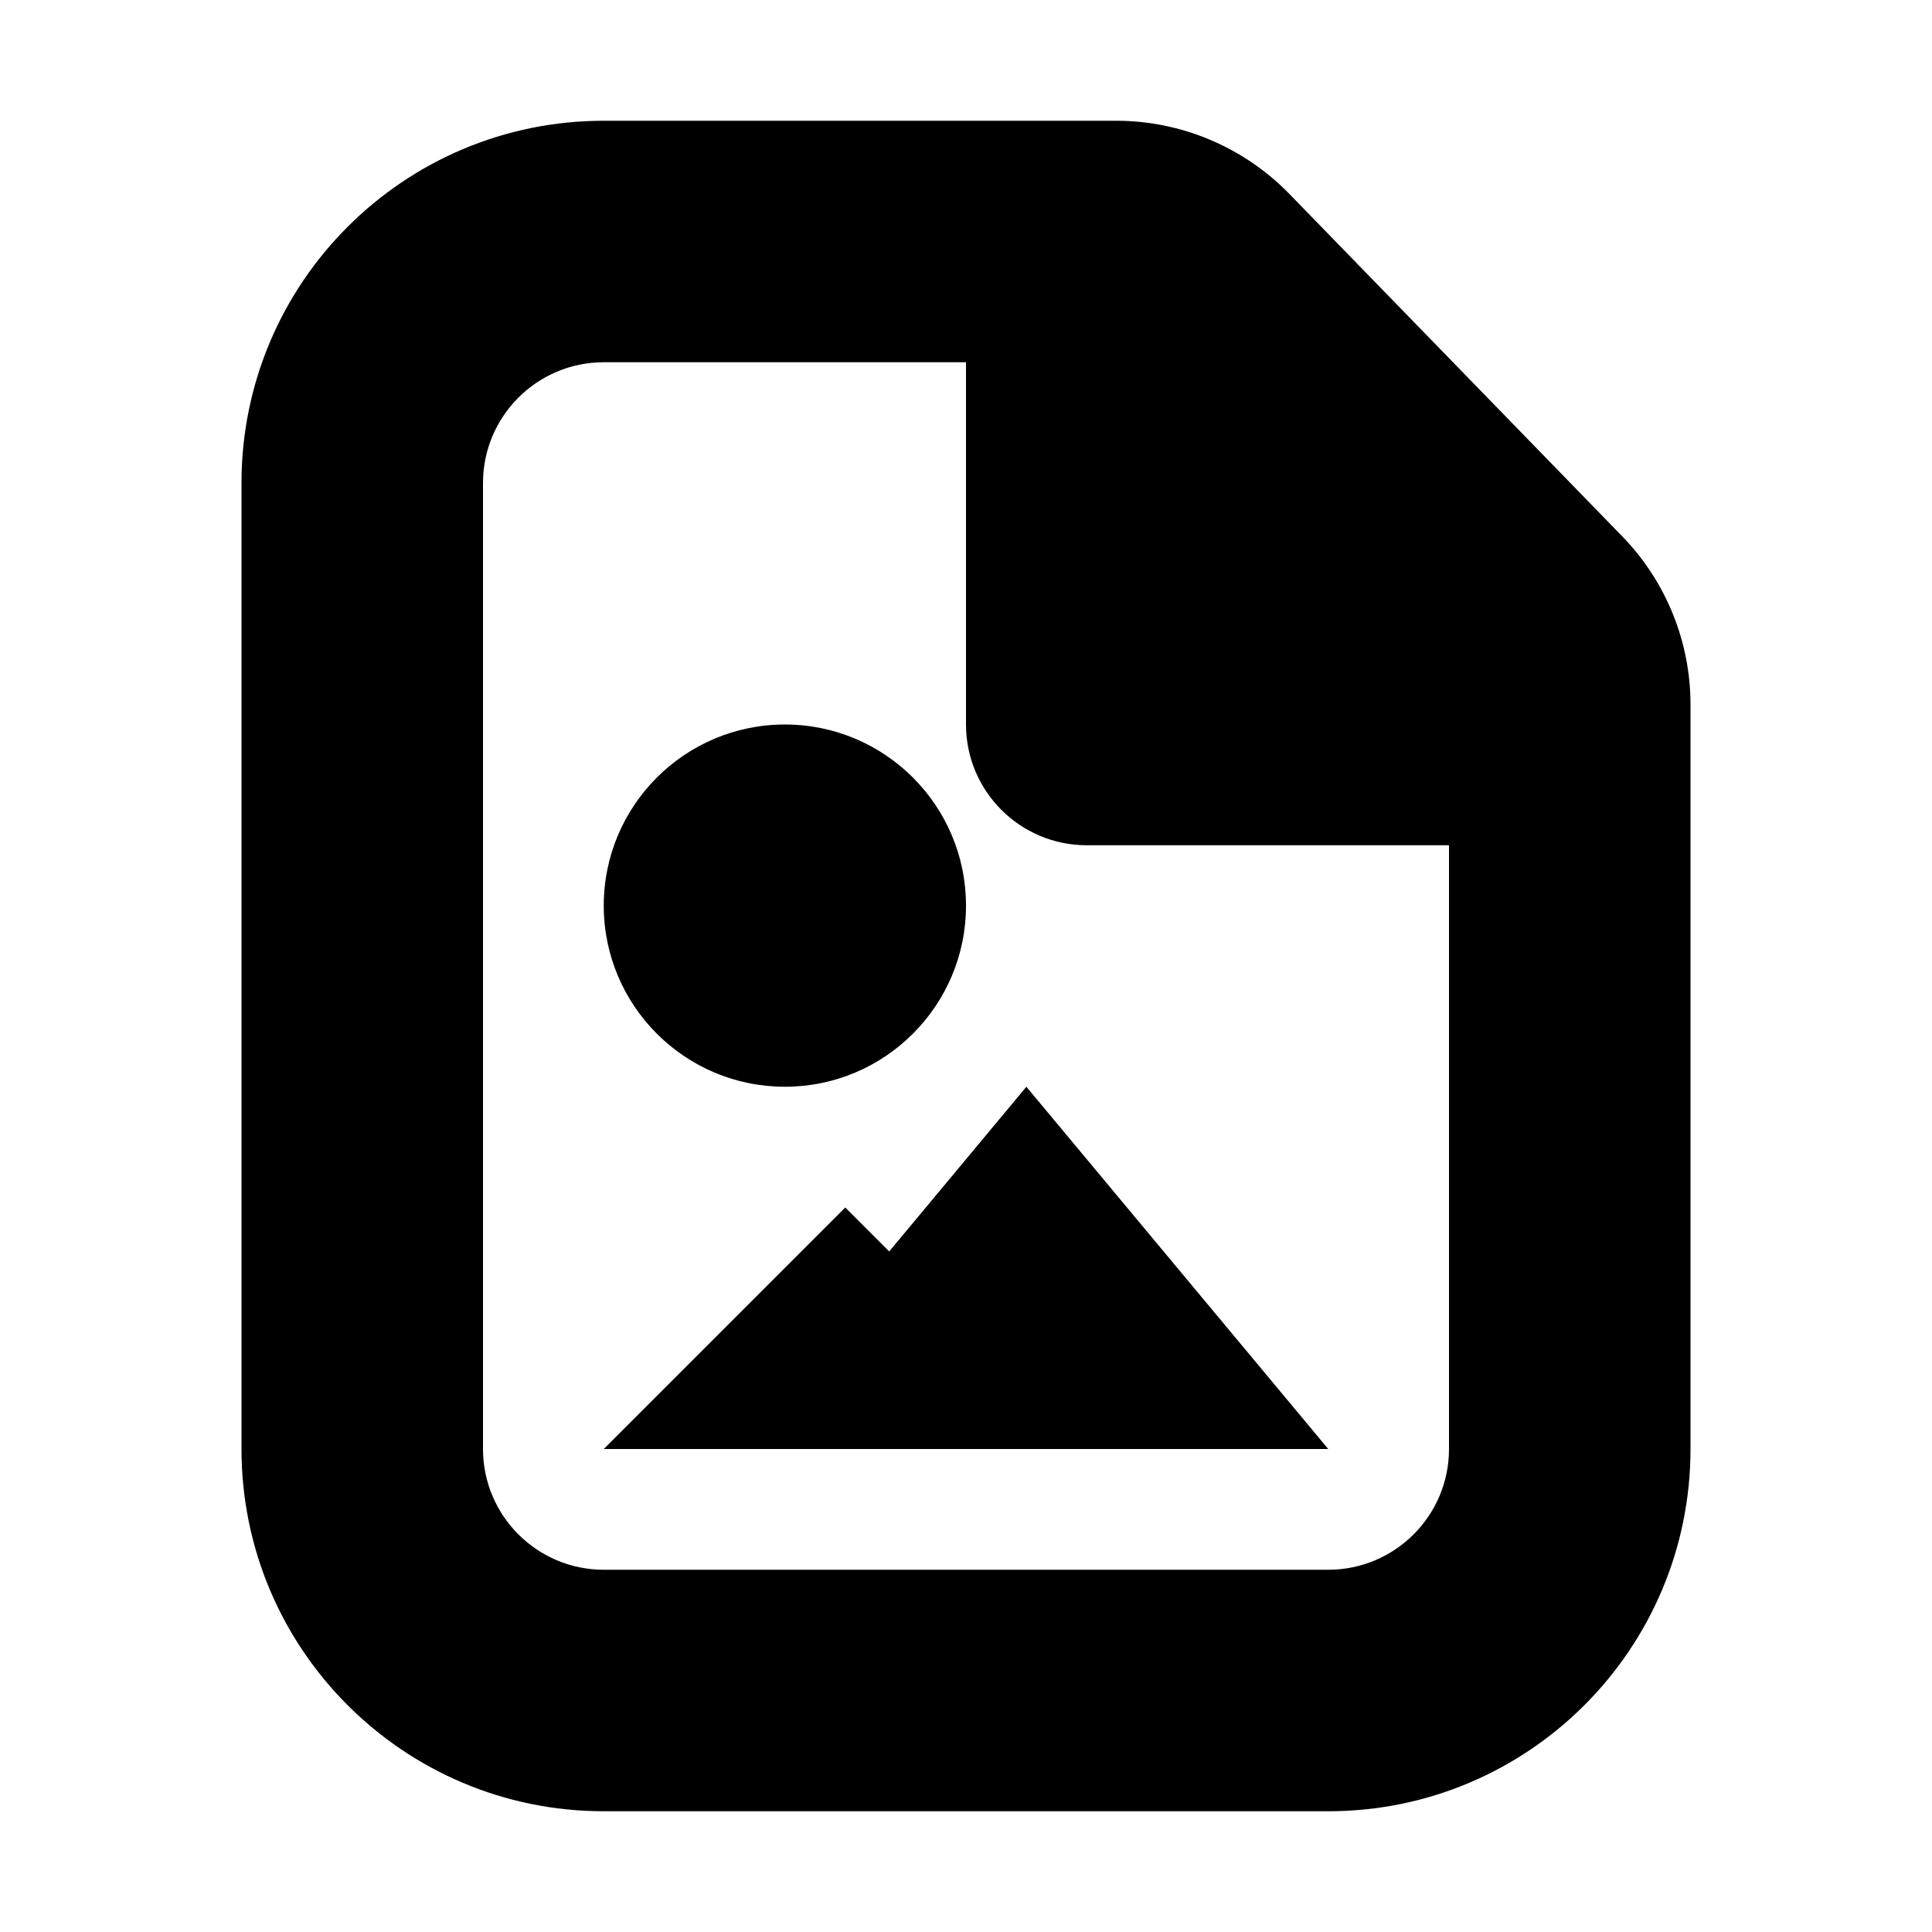 <svg width="16" height="16" viewBox="0 0 16 16" xmlns="http://www.w3.org/2000/svg" xmlns:xlink="http://www.w3.org/1999/xlink">
  <title>
    icn/doc-image
  </title>
  <defs>
    <path d="M7.364 10.364L8.5 9l2.5 3H5l2-2 .364.364zM5 1h4.244c.54 0 1.057.219 1.434.606l2.756 2.835C13.797 4.814 14 5.314 14 5.835V12c0 1.657-1.343 3-3 3H5c-1.657 0-3-1.343-3-3V4c0-1.657 1.343-3 3-3zm0 2c-.552 0-1 .448-1 1v8c0 .552.448 1 1 1h6c.552 0 1-.448 1-1V5.835L9.244 3H5zm1.5 6C5.672 9 5 8.328 5 7.5S5.672 6 6.5 6 8 6.672 8 7.5 7.328 9 6.5 9zM8 2l3 1.995L13 7H9c-.552 0-1-.448-1-1V2z" id="a"/>
  </defs>
  <use xlink:href="#a"/>
</svg>
